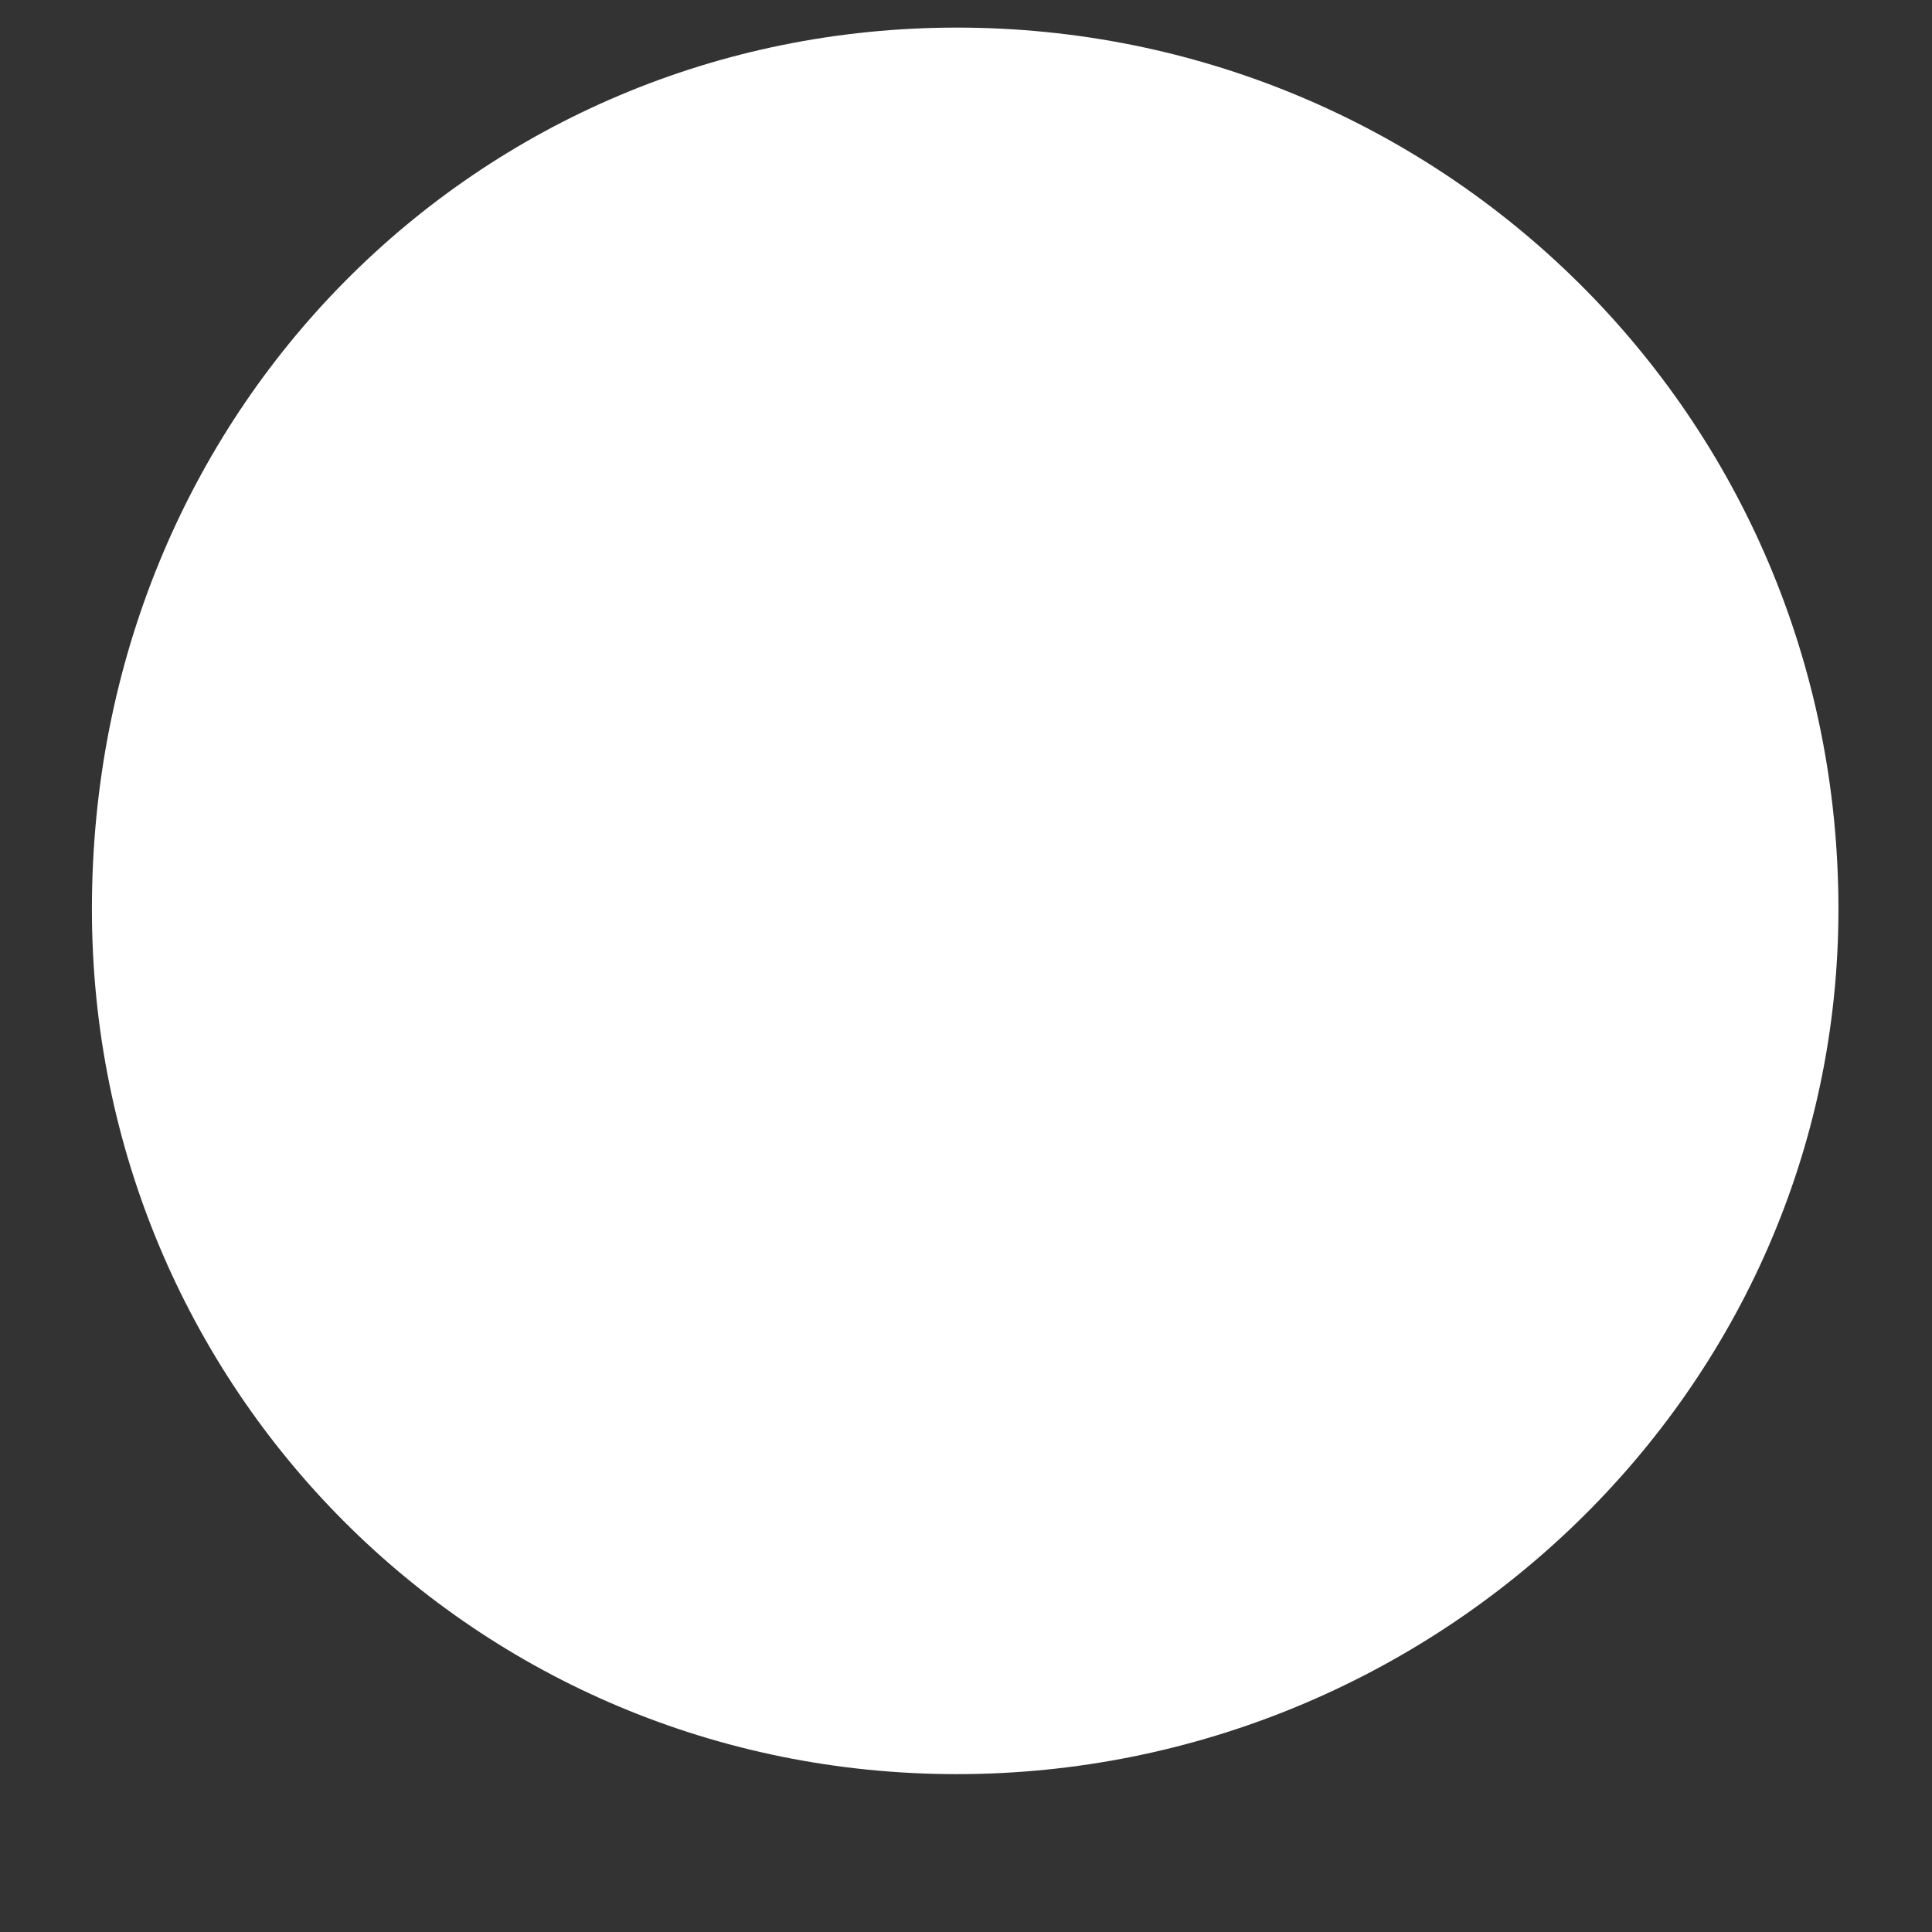 <?xml version="1.0" encoding="UTF-8" standalone="no"?><svg width='7' height='7' viewBox='0 0 7 7' fill='none' xmlns='http://www.w3.org/2000/svg'>
<rect x="0" y="0" width="7" height="7" fill="#333333" stroke="none"/>
<path fill-rule='evenodd' clip-rule='evenodd' d='M3.467 0.1C1.734 0.1 0.333 1.486 0.333 3.294C0.333 5.026 1.719 6.428 3.467 6.428C5.2 6.428 6.661 5.041 6.661 3.294C6.661 1.501 5.215 0.1 3.467 0.1Z' fill='white'/>
</svg>
